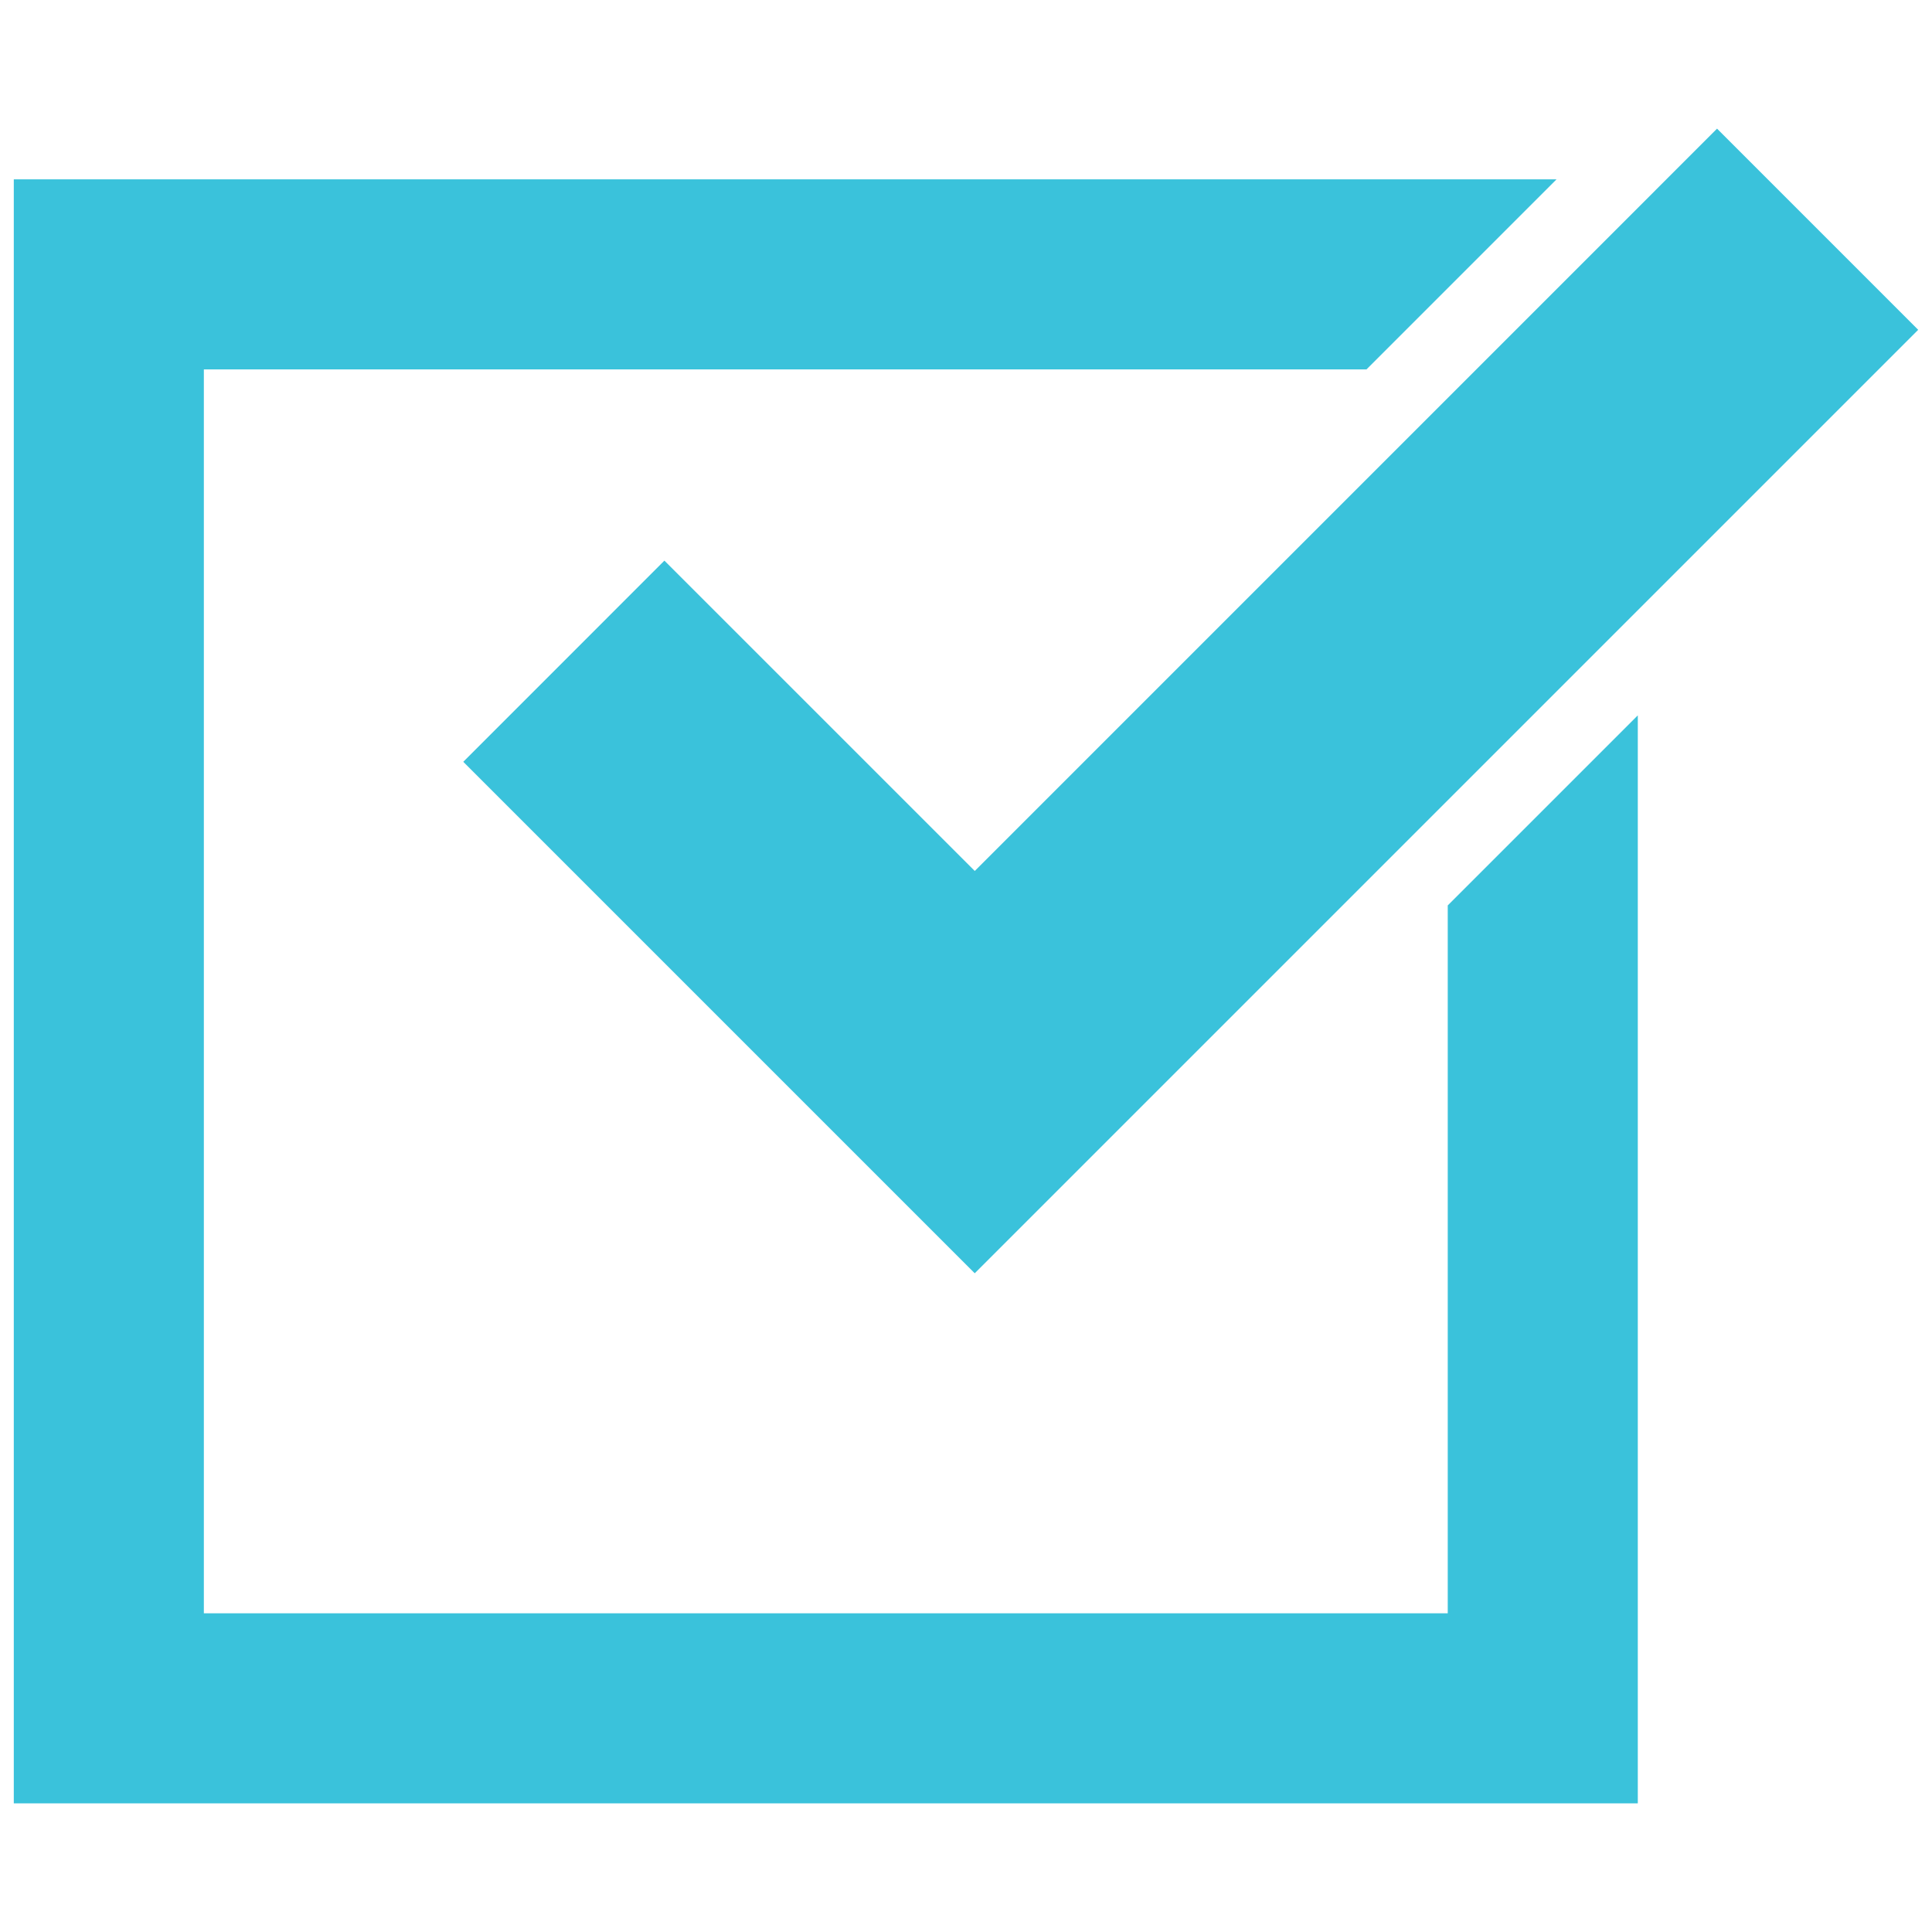 <svg xmlns="http://www.w3.org/2000/svg" width="126" height="126" viewBox="0 0 126 126" fill="#3ac2db"><path d="M94.418 105.214H13.295V24.09H89.12l12.393-12.394H.9V117.61h105.913V46.655L94.418 59.05zM43.33 36.563l-13.116 13.12L63.57 83.04l61.53-61.53-13.118-13.12-48.41 48.412z"/></svg>